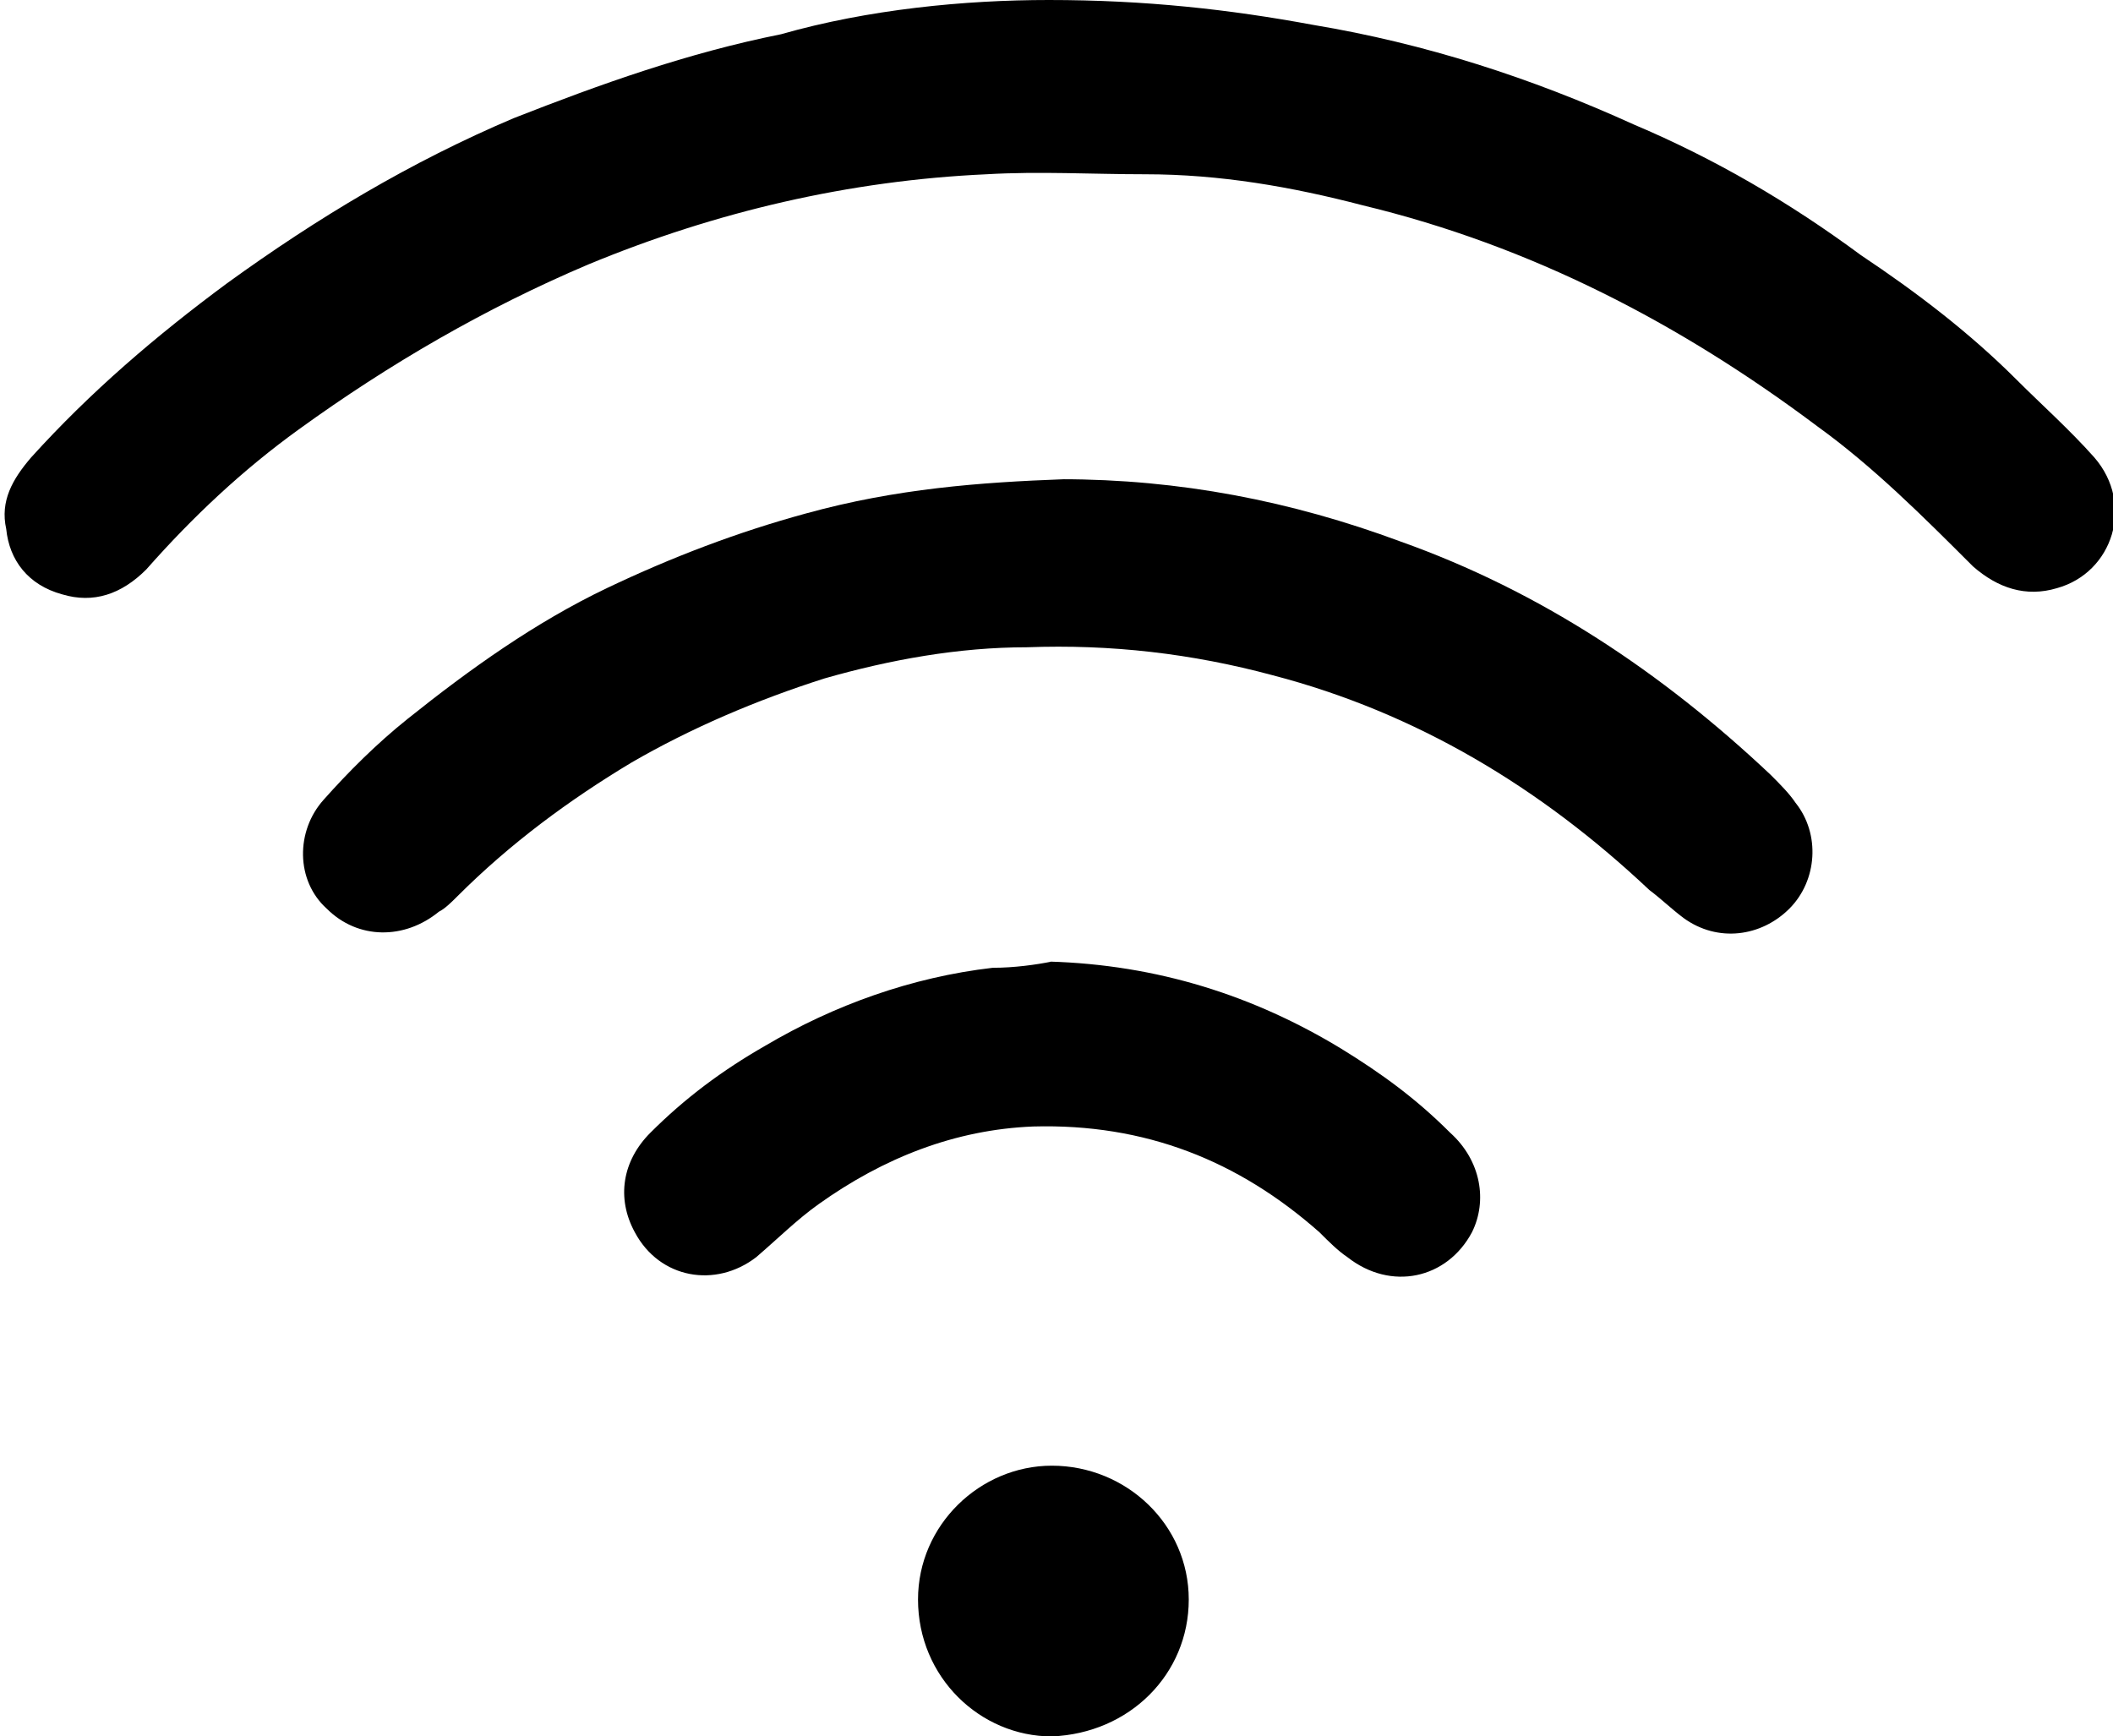 <svg  xmlns="http://www.w3.org/2000/svg" width="67.9" height="55.8" viewBox="0 0 67.9 55.8">


      <path  d="M33.7,0c3.1,0,5.8,.3,8.5,.8,3.6,.6,7,1.7,10.3,3.2,2.6,1.1,5,2.5,7.3,4.2,1.8,1.2,3.5,2.5,5,4,.8,.8,1.7,1.6,2.5,2.5,1.3,1.5,.6,3.7-1.2,4.2-1,.3-1.9,0-2.7-.7-1.6-1.6-3.2-3.2-5-4.5-4.4-3.3-9.2-5.8-14.6-7.1-2.3-.6-4.6-1-7-1-1.7,0-3.4-.1-5.1,0-4.4,.2-8.7,1.2-12.8,2.9-3.3,1.4-6.4,3.2-9.3,5.3-1.8,1.3-3.4,2.8-4.9,4.5-.8,.8-1.7,1.1-2.7,.8-1.1-.3-1.7-1.1-1.8-2.1-.2-.9,.2-1.6,.8-2.3,1.9-2.1,4-3.9,6.3-5.6,2.9-2.1,5.9-3.9,9.2-5.3,2.8-1.1,5.6-2.1,8.6-2.7C27.9,.3,31,0,33.7,0Z"/>
      <path  d="M34.1,15.4c3.8,0,7.4,.7,10.9,2,4.5,1.6,8.4,4.2,11.9,7.5,.3,.3,.6,.6,.8,.9,.8,1,.7,2.5-.2,3.4-.9,.9-2.3,1.1-3.4,.3-.4-.3-.7-.6-1.1-.9-3.5-3.3-7.5-5.7-12.1-6.9-2.6-.7-5.2-1-7.9-.9-2.2,0-4.4,.4-6.5,1-2.2,.7-4.3,1.6-6.2,2.7-2,1.2-3.9,2.6-5.6,4.3-.2,.2-.4,.4-.6,.5-1.1,.9-2.6,.9-3.6-.1-1-.9-1-2.5-.1-3.5,.8-.9,1.7-1.8,2.7-2.6,2-1.6,4.1-3.1,6.4-4.2,2.1-1,4.2-1.8,6.4-2.4,2.9-.8,5.6-1,8.3-1.1Z"/>
      <path  d="M33.7,30.9c3.5,.1,6.6,1.1,9.4,2.8,1.3,.8,2.4,1.6,3.5,2.7,1,.9,1.2,2.2,.7,3.2-.8,1.5-2.6,1.9-4,.8-.3-.2-.6-.5-.9-.8-2.6-2.3-5.6-3.5-9.2-3.4-2.5,.1-4.8,1-6.9,2.5-.7,.5-1.3,1.1-2,1.7-1.3,1-3.1,.7-3.9-.8-.6-1.1-.4-2.3,.5-3.2,1.1-1.1,2.3-2,3.7-2.8,2.2-1.3,4.7-2.2,7.3-2.5,.7,0,1.4-.1,1.9-.2Z"/>
      <path  d="M33.8,55.8c-2.3,0-4.3-1.9-4.3-4.4,0-2.4,2-4.3,4.3-4.3,2.4,0,4.4,1.9,4.4,4.3,0,2.4-1.9,4.3-4.4,4.4Z"/>
  
</svg>